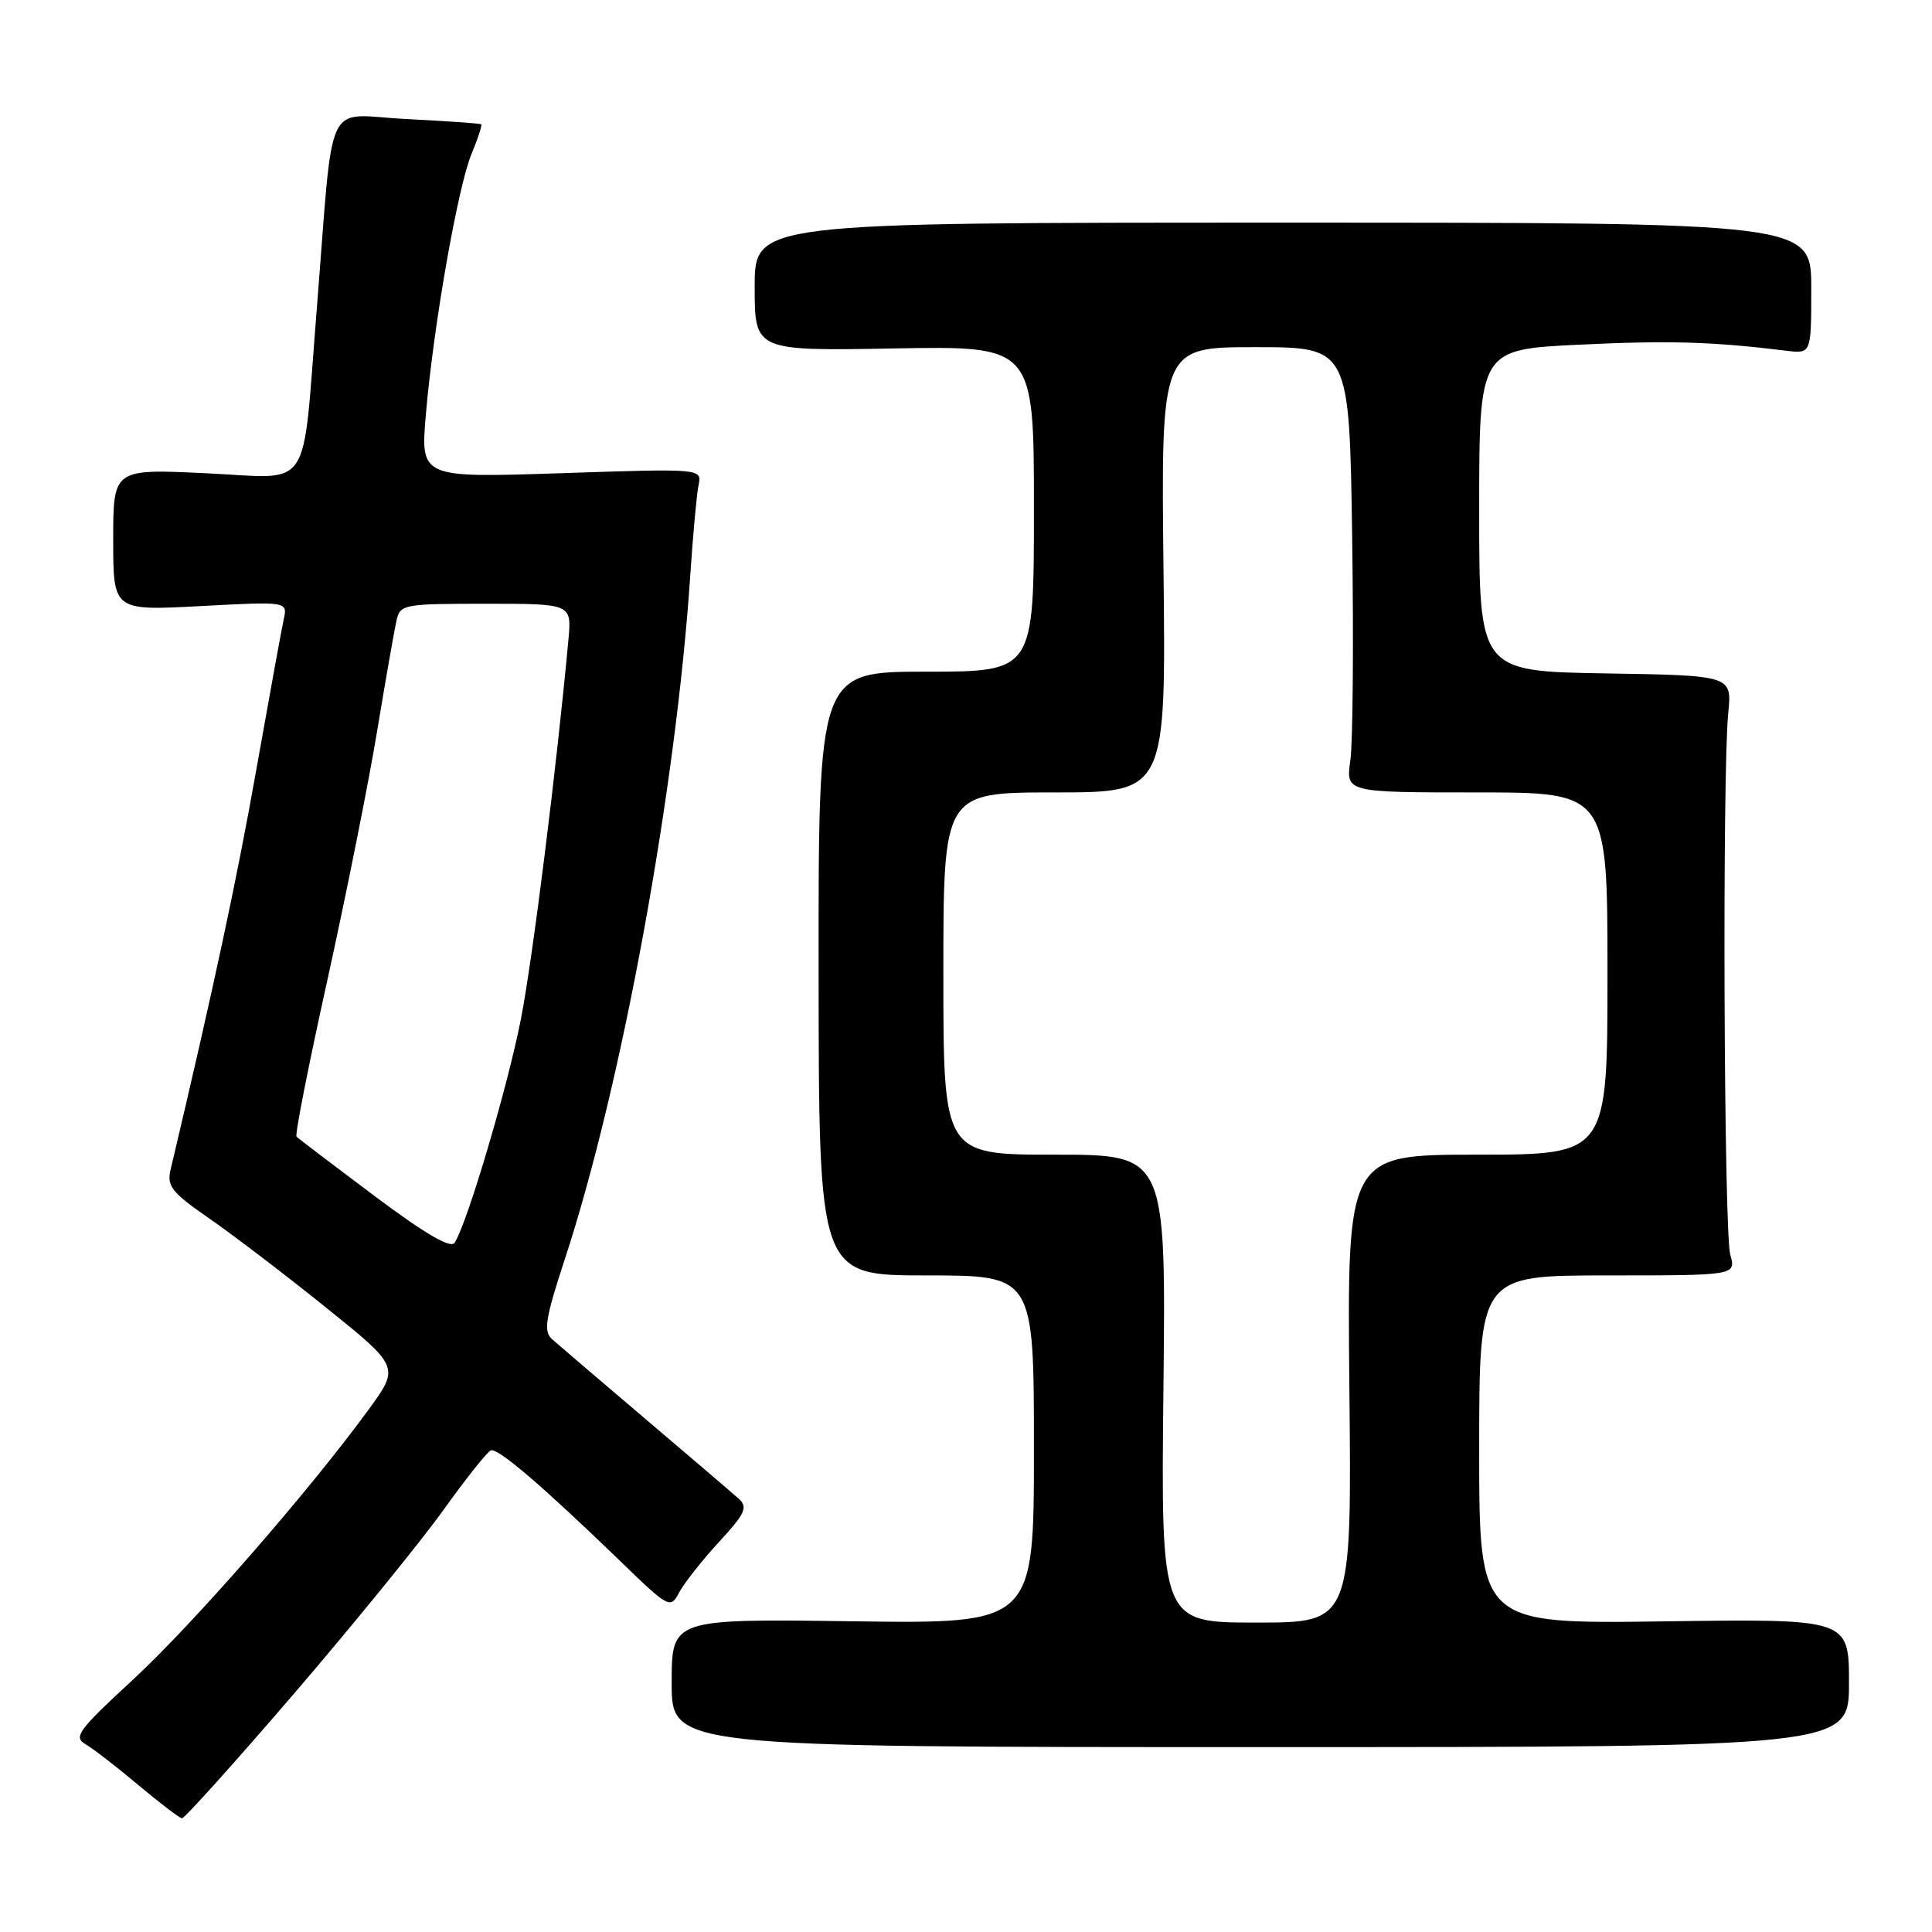 <?xml version="1.0" encoding="UTF-8" standalone="no"?>
<!DOCTYPE svg PUBLIC "-//W3C//DTD SVG 1.1//EN" "http://www.w3.org/Graphics/SVG/1.1/DTD/svg11.dtd" >
<svg xmlns="http://www.w3.org/2000/svg" xmlns:xlink="http://www.w3.org/1999/xlink" version="1.1" viewBox="0 0 256 256">
 <g >
 <path fill="currentColor"
d=" M 39.00 224.37 C 46.85 215.22 55.73 204.30 58.73 200.12 C 61.73 195.93 64.57 192.36 65.04 192.18 C 65.98 191.84 71.80 196.82 82.15 206.82 C 88.68 213.14 88.82 213.21 90.01 210.98 C 90.68 209.73 93.05 206.73 95.28 204.31 C 98.73 200.57 99.12 199.72 97.92 198.62 C 97.14 197.92 91.55 193.14 85.50 188.00 C 79.45 182.86 73.89 178.11 73.13 177.43 C 71.99 176.40 72.27 174.69 74.84 166.85 C 82.40 143.83 89.60 104.53 91.48 76.00 C 91.83 70.78 92.31 65.51 92.56 64.29 C 93.02 62.08 93.02 62.08 74.37 62.70 C 55.71 63.32 55.71 63.32 56.43 54.91 C 57.44 43.14 60.67 24.73 62.49 20.36 C 63.34 18.34 63.91 16.59 63.76 16.47 C 63.62 16.35 59.14 16.04 53.81 15.77 C 42.80 15.22 44.28 12.08 41.97 41.00 C 39.99 65.70 41.56 63.38 27.34 62.71 C 15.00 62.12 15.00 62.12 15.00 71.52 C 15.00 80.93 15.00 80.93 26.56 80.31 C 38.12 79.69 38.12 79.69 37.59 82.09 C 37.30 83.42 35.67 92.38 33.96 102.00 C 31.41 116.41 28.28 131.03 22.60 155.00 C 22.09 157.17 22.76 158.01 27.67 161.41 C 30.78 163.56 37.75 168.87 43.15 173.22 C 52.97 181.12 52.97 181.12 48.82 186.81 C 40.81 197.77 25.58 215.21 17.58 222.60 C 10.39 229.23 9.70 230.16 11.32 231.11 C 12.33 231.70 15.48 234.13 18.32 236.52 C 21.17 238.91 23.77 240.89 24.11 240.93 C 24.44 240.97 31.14 233.51 39.00 224.37 Z  M 245.00 223.00 C 245.00 214.50 245.00 214.50 220.50 214.84 C 196.00 215.18 196.00 215.18 196.00 192.09 C 196.00 169.00 196.00 169.00 213.02 169.00 C 230.04 169.00 230.04 169.00 229.27 166.25 C 228.42 163.23 228.20 102.53 229.00 94.50 C 229.50 89.50 229.50 89.50 212.75 89.23 C 196.00 88.95 196.00 88.95 196.00 67.63 C 196.00 46.31 196.00 46.31 209.26 45.67 C 221.24 45.10 226.80 45.26 236.75 46.48 C 240.00 46.87 240.00 46.87 240.00 38.19 C 240.00 29.50 240.00 29.50 170.00 29.50 C 100.00 29.50 100.00 29.50 100.00 38.00 C 100.00 46.50 100.00 46.50 118.50 46.17 C 137.00 45.84 137.00 45.84 137.00 67.42 C 137.00 89.00 137.00 89.00 122.72 89.00 C 108.44 89.00 108.44 89.00 108.47 129.00 C 108.50 169.00 108.50 169.00 122.75 169.00 C 137.00 169.00 137.00 169.00 137.00 192.08 C 137.00 215.16 137.00 215.16 113.00 214.83 C 89.00 214.50 89.00 214.50 89.00 223.00 C 89.00 231.50 89.00 231.50 167.00 231.50 C 245.00 231.50 245.00 231.50 245.00 223.00 Z  M 49.58 158.44 C 44.14 154.36 39.51 150.84 39.29 150.62 C 39.06 150.39 40.90 141.05 43.38 129.86 C 45.85 118.66 48.81 103.88 49.95 97.00 C 51.09 90.12 52.25 83.49 52.53 82.25 C 53.02 80.08 53.43 80.00 64.40 80.00 C 75.75 80.00 75.75 80.00 75.32 84.75 C 73.77 101.60 70.60 126.93 69.03 135.00 C 67.28 143.96 61.91 162.11 60.24 164.67 C 59.72 165.48 56.33 163.49 49.58 158.44 Z  M 154.16 184.00 C 154.50 153.00 154.50 153.00 139.75 153.00 C 125.00 153.00 125.00 153.00 125.00 129.00 C 125.00 105.00 125.00 105.00 139.75 105.00 C 154.50 105.00 154.50 105.00 154.17 75.50 C 153.84 46.00 153.84 46.00 166.32 46.00 C 178.80 46.00 178.80 46.00 179.17 71.25 C 179.37 85.14 179.26 98.41 178.93 100.75 C 178.32 105.00 178.32 105.00 195.66 105.00 C 213.00 105.00 213.00 105.00 213.00 129.00 C 213.00 153.00 213.00 153.00 195.75 153.00 C 178.50 153.00 178.50 153.00 178.80 184.00 C 179.11 215.00 179.11 215.00 166.47 215.00 C 153.83 215.00 153.83 215.00 154.16 184.00 Z "/>
</g>
</svg>